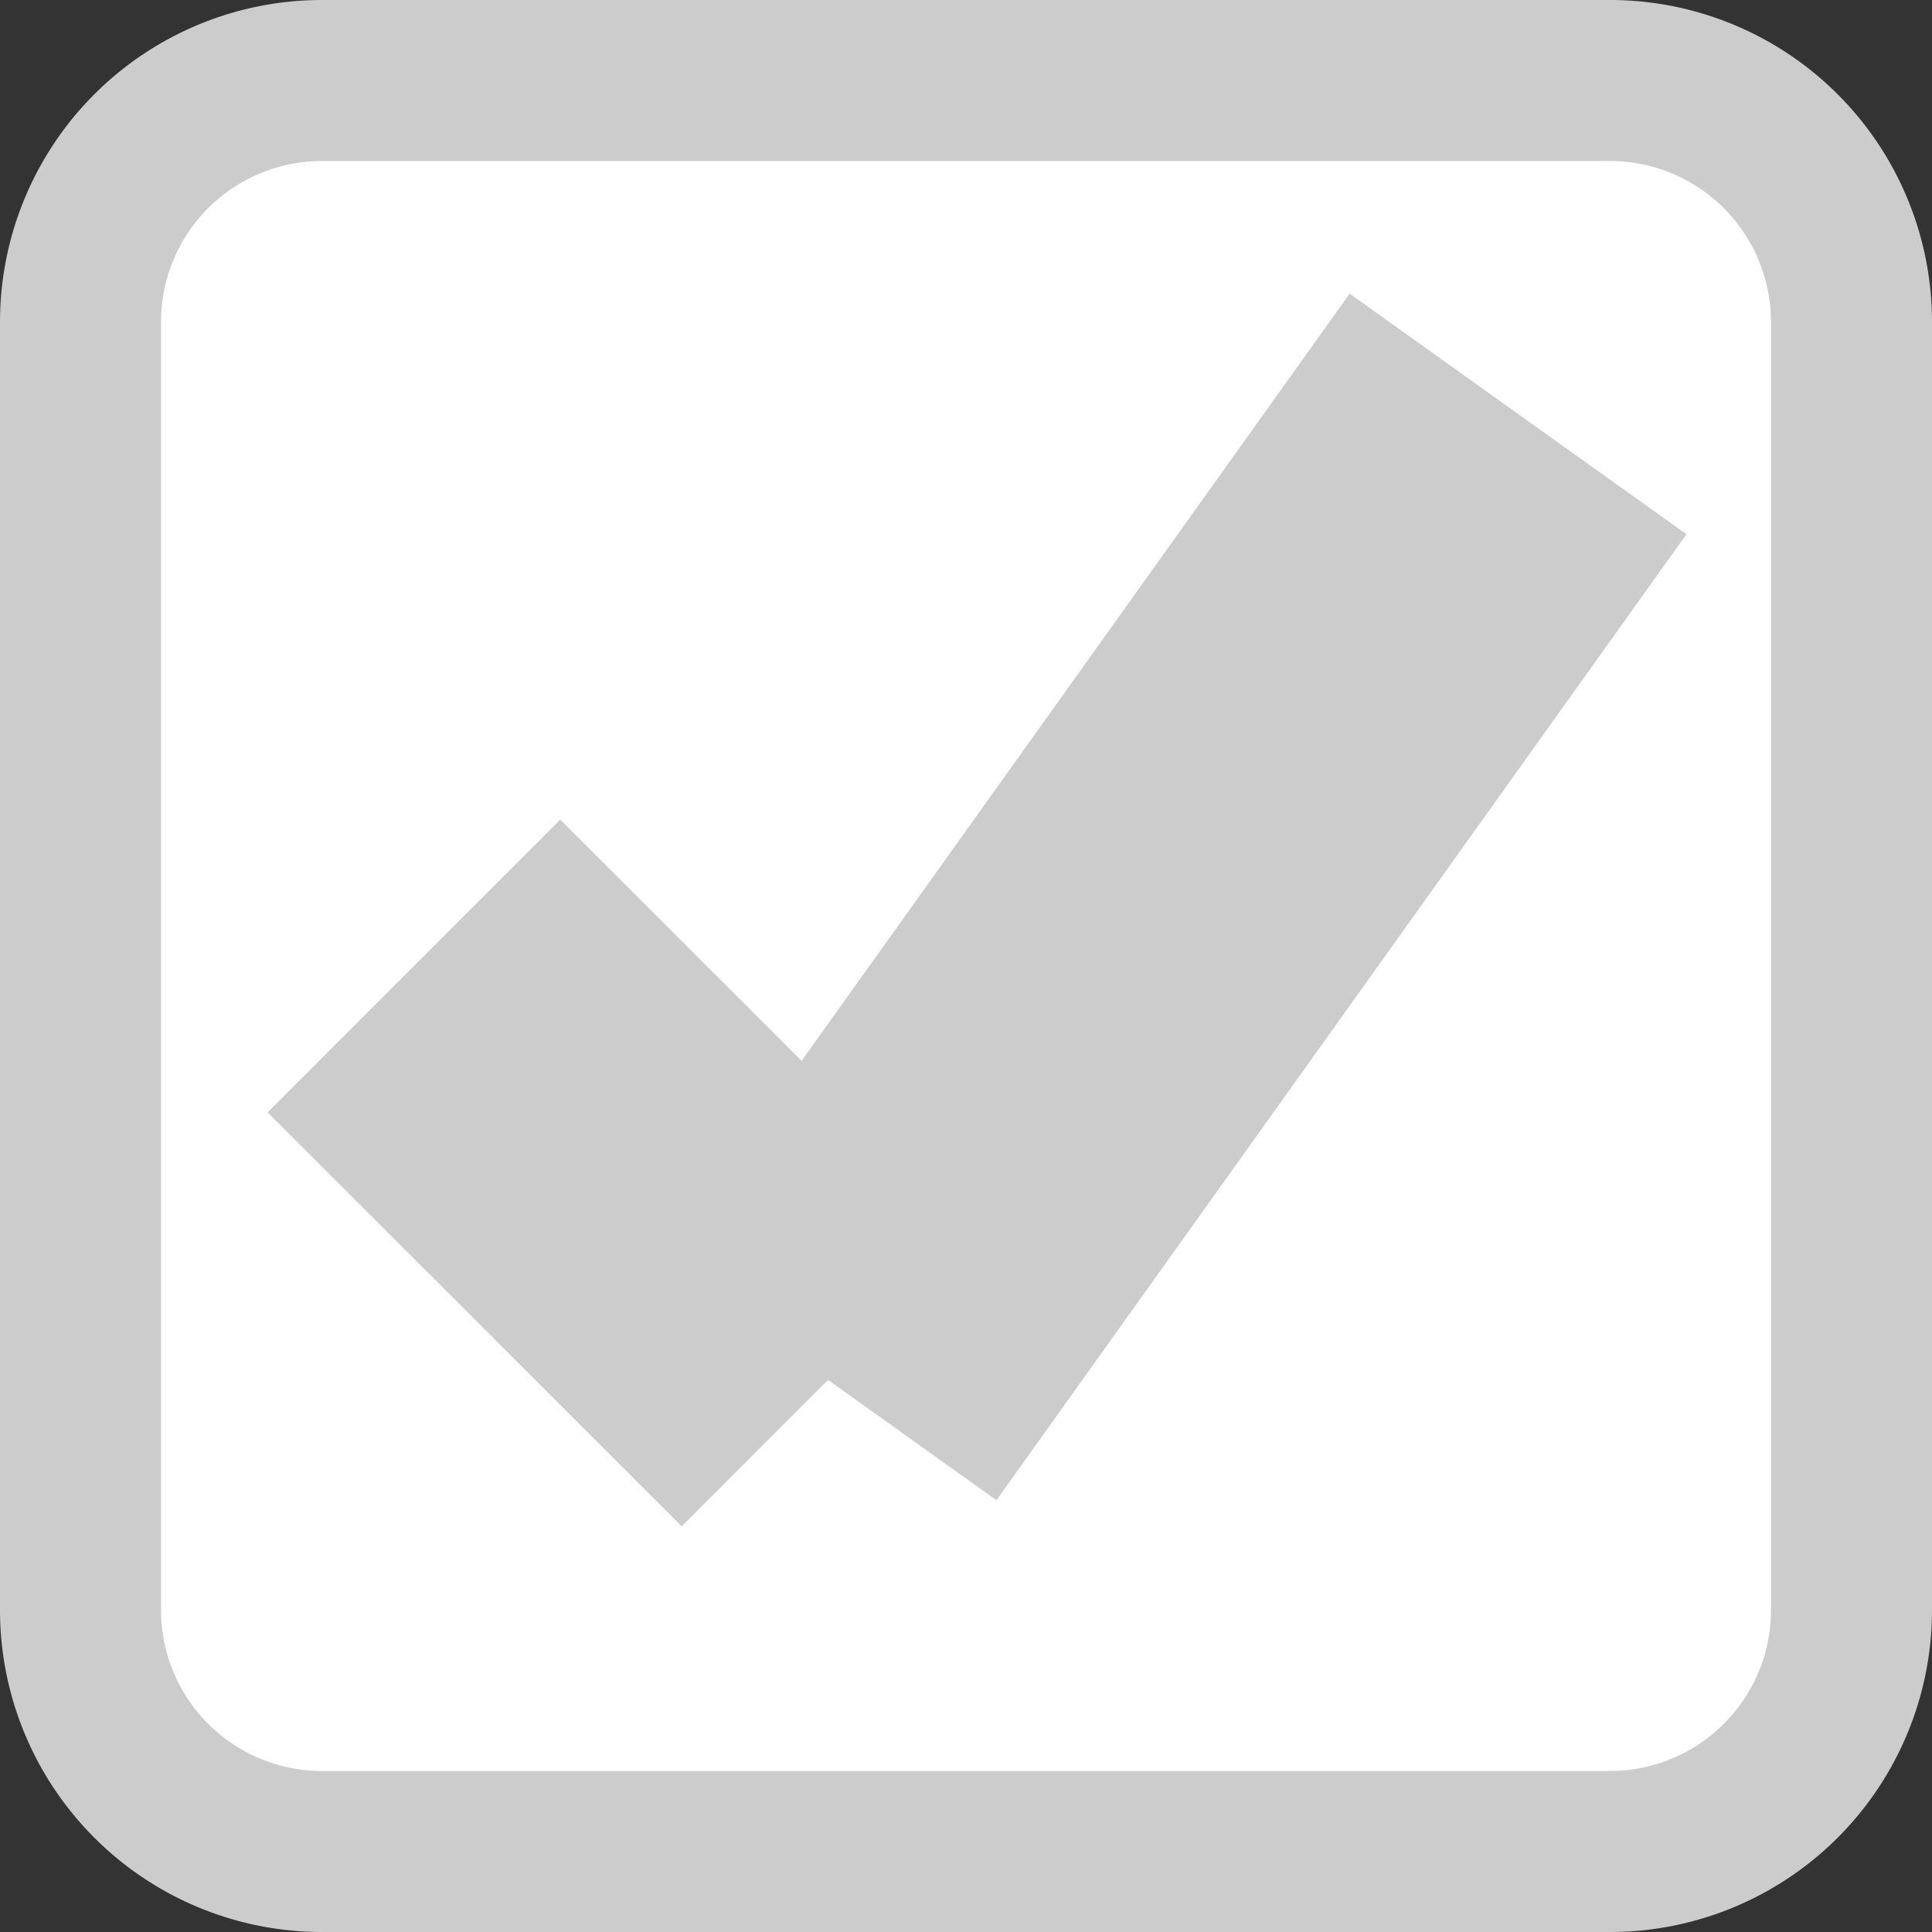 ﻿<?xml version="1.0" encoding="utf-8"?>
<svg version="1.1" xmlns:xlink="http://www.w3.org/1999/xlink" width="12px" height="12px" viewBox="12 86  12 12" xmlns="http://www.w3.org/2000/svg">
  <rect x="12" y="86" width="12" height="12" fill="#333333" stroke="none"/>
  <path d="M 12.5 88  A 1.5 1.5 0 0 1 14 86.5 L 22 86.5  A 1.5 1.5 0 0 1 23.5 88 L 23.5 96  A 1.5 1.5 0 0 1 22 97.5 L 14 97.5  A 1.5 1.5 0 0 1 12.5 96 L 12.5 88  Z " fill-rule="nonzero" fill="#ffffff" stroke="none" />
  <path d="M 12.5 88  A 1.5 1.5 0 0 1 14 86.5 L 22 86.5  A 1.5 1.5 0 0 1 23.5 88 L 23.5 96  A 1.5 1.5 0 0 1 22 97.5 L 14 97.5  A 1.5 1.5 0 0 1 12.5 96 L 12.5 88  Z " stroke-width="1" stroke="#cccccc" fill="none" />
  <path d="M 14.571 92  L 17.143 94.571  " stroke-width="2.571" stroke="#cccccc" fill="none" />
  <path d="M 17.143 94.571  L 21.429 88.571  " stroke-width="2.571" stroke="#cccccc" fill="none" />
</svg>